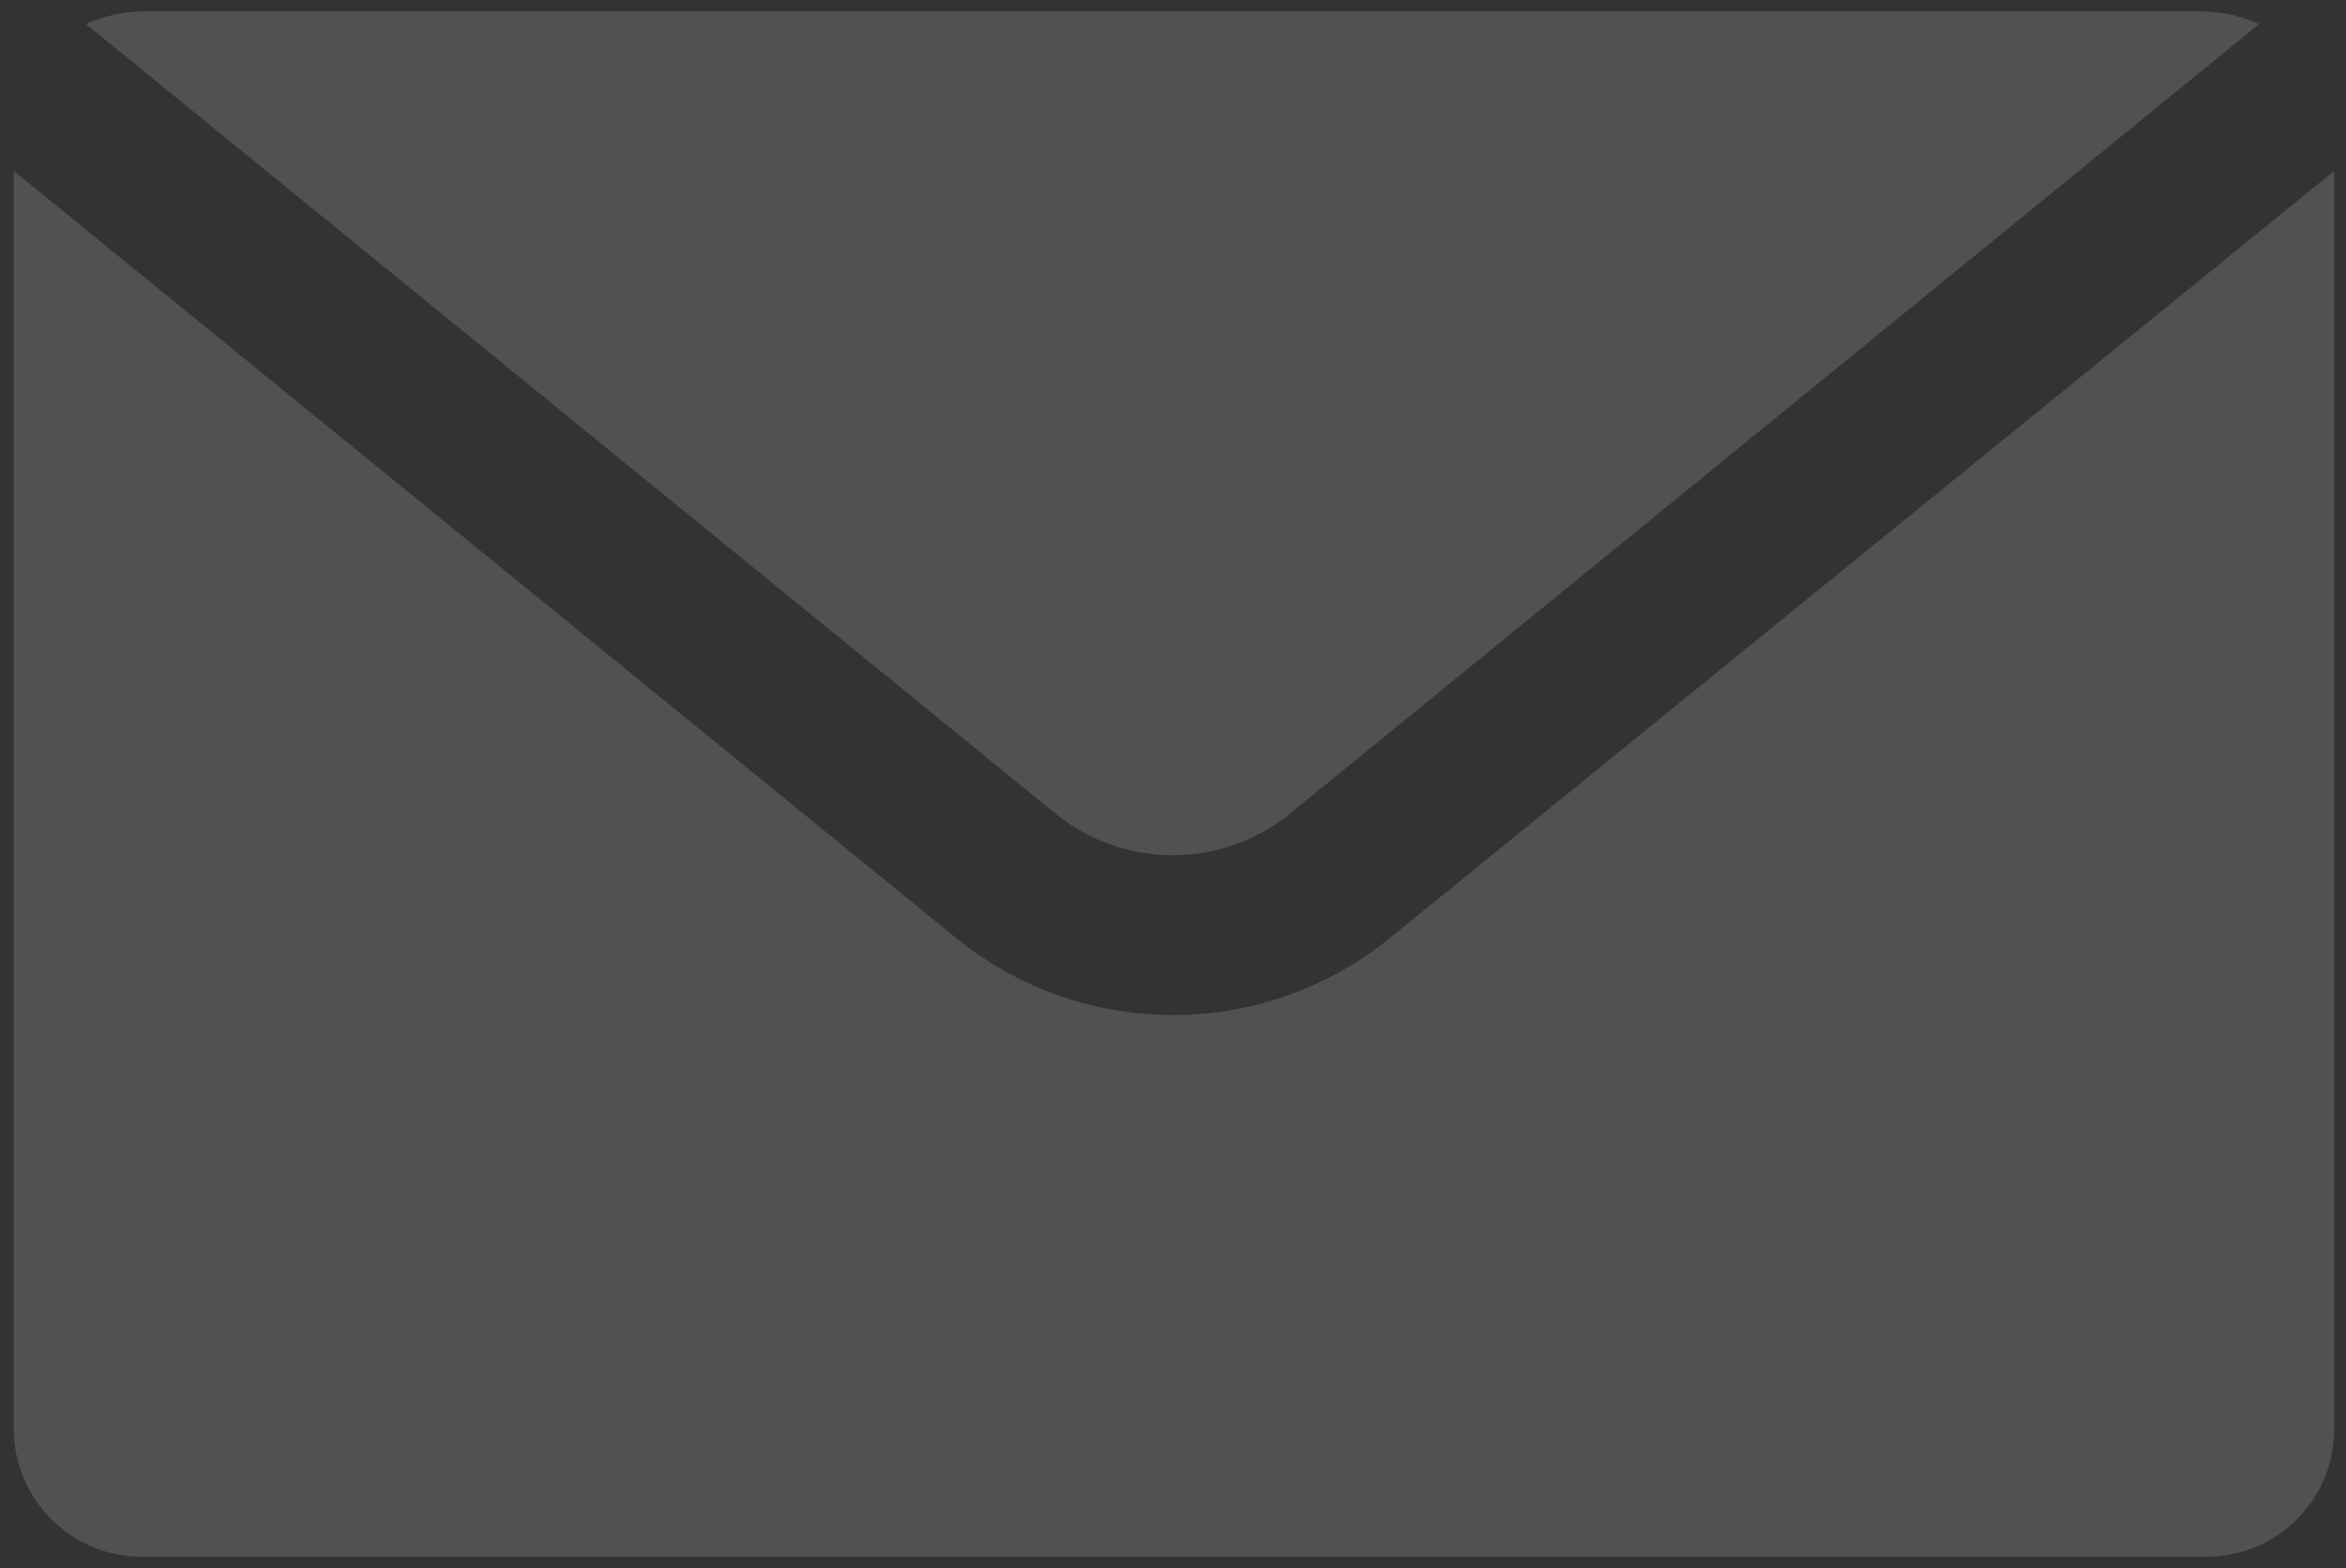 <svg xmlns="http://www.w3.org/2000/svg" viewBox="0 0 47.77 31.93"><rect x="0" y="0" width="47.77" height="31.93" fill="#333333" stroke="none"/><defs><style>.cls-1{fill:#fff;opacity:0.15;}</style></defs><g id="Layer_1" data-name="Layer 1"><path class="cls-1" d="M21.52,16.59a3.79,3.79,0,0,0,4.72,0L46,.49A3,3,0,0,0,44.86.23H2.91A3,3,0,0,0,1.75.49Zm6.77,2.52a7,7,0,0,1-8.81,0L.28,3.48V29.07A2.61,2.61,0,0,0,2.91,31.7h42a2.6,2.6,0,0,0,2.62-2.63V3.48Z"/></g></svg>